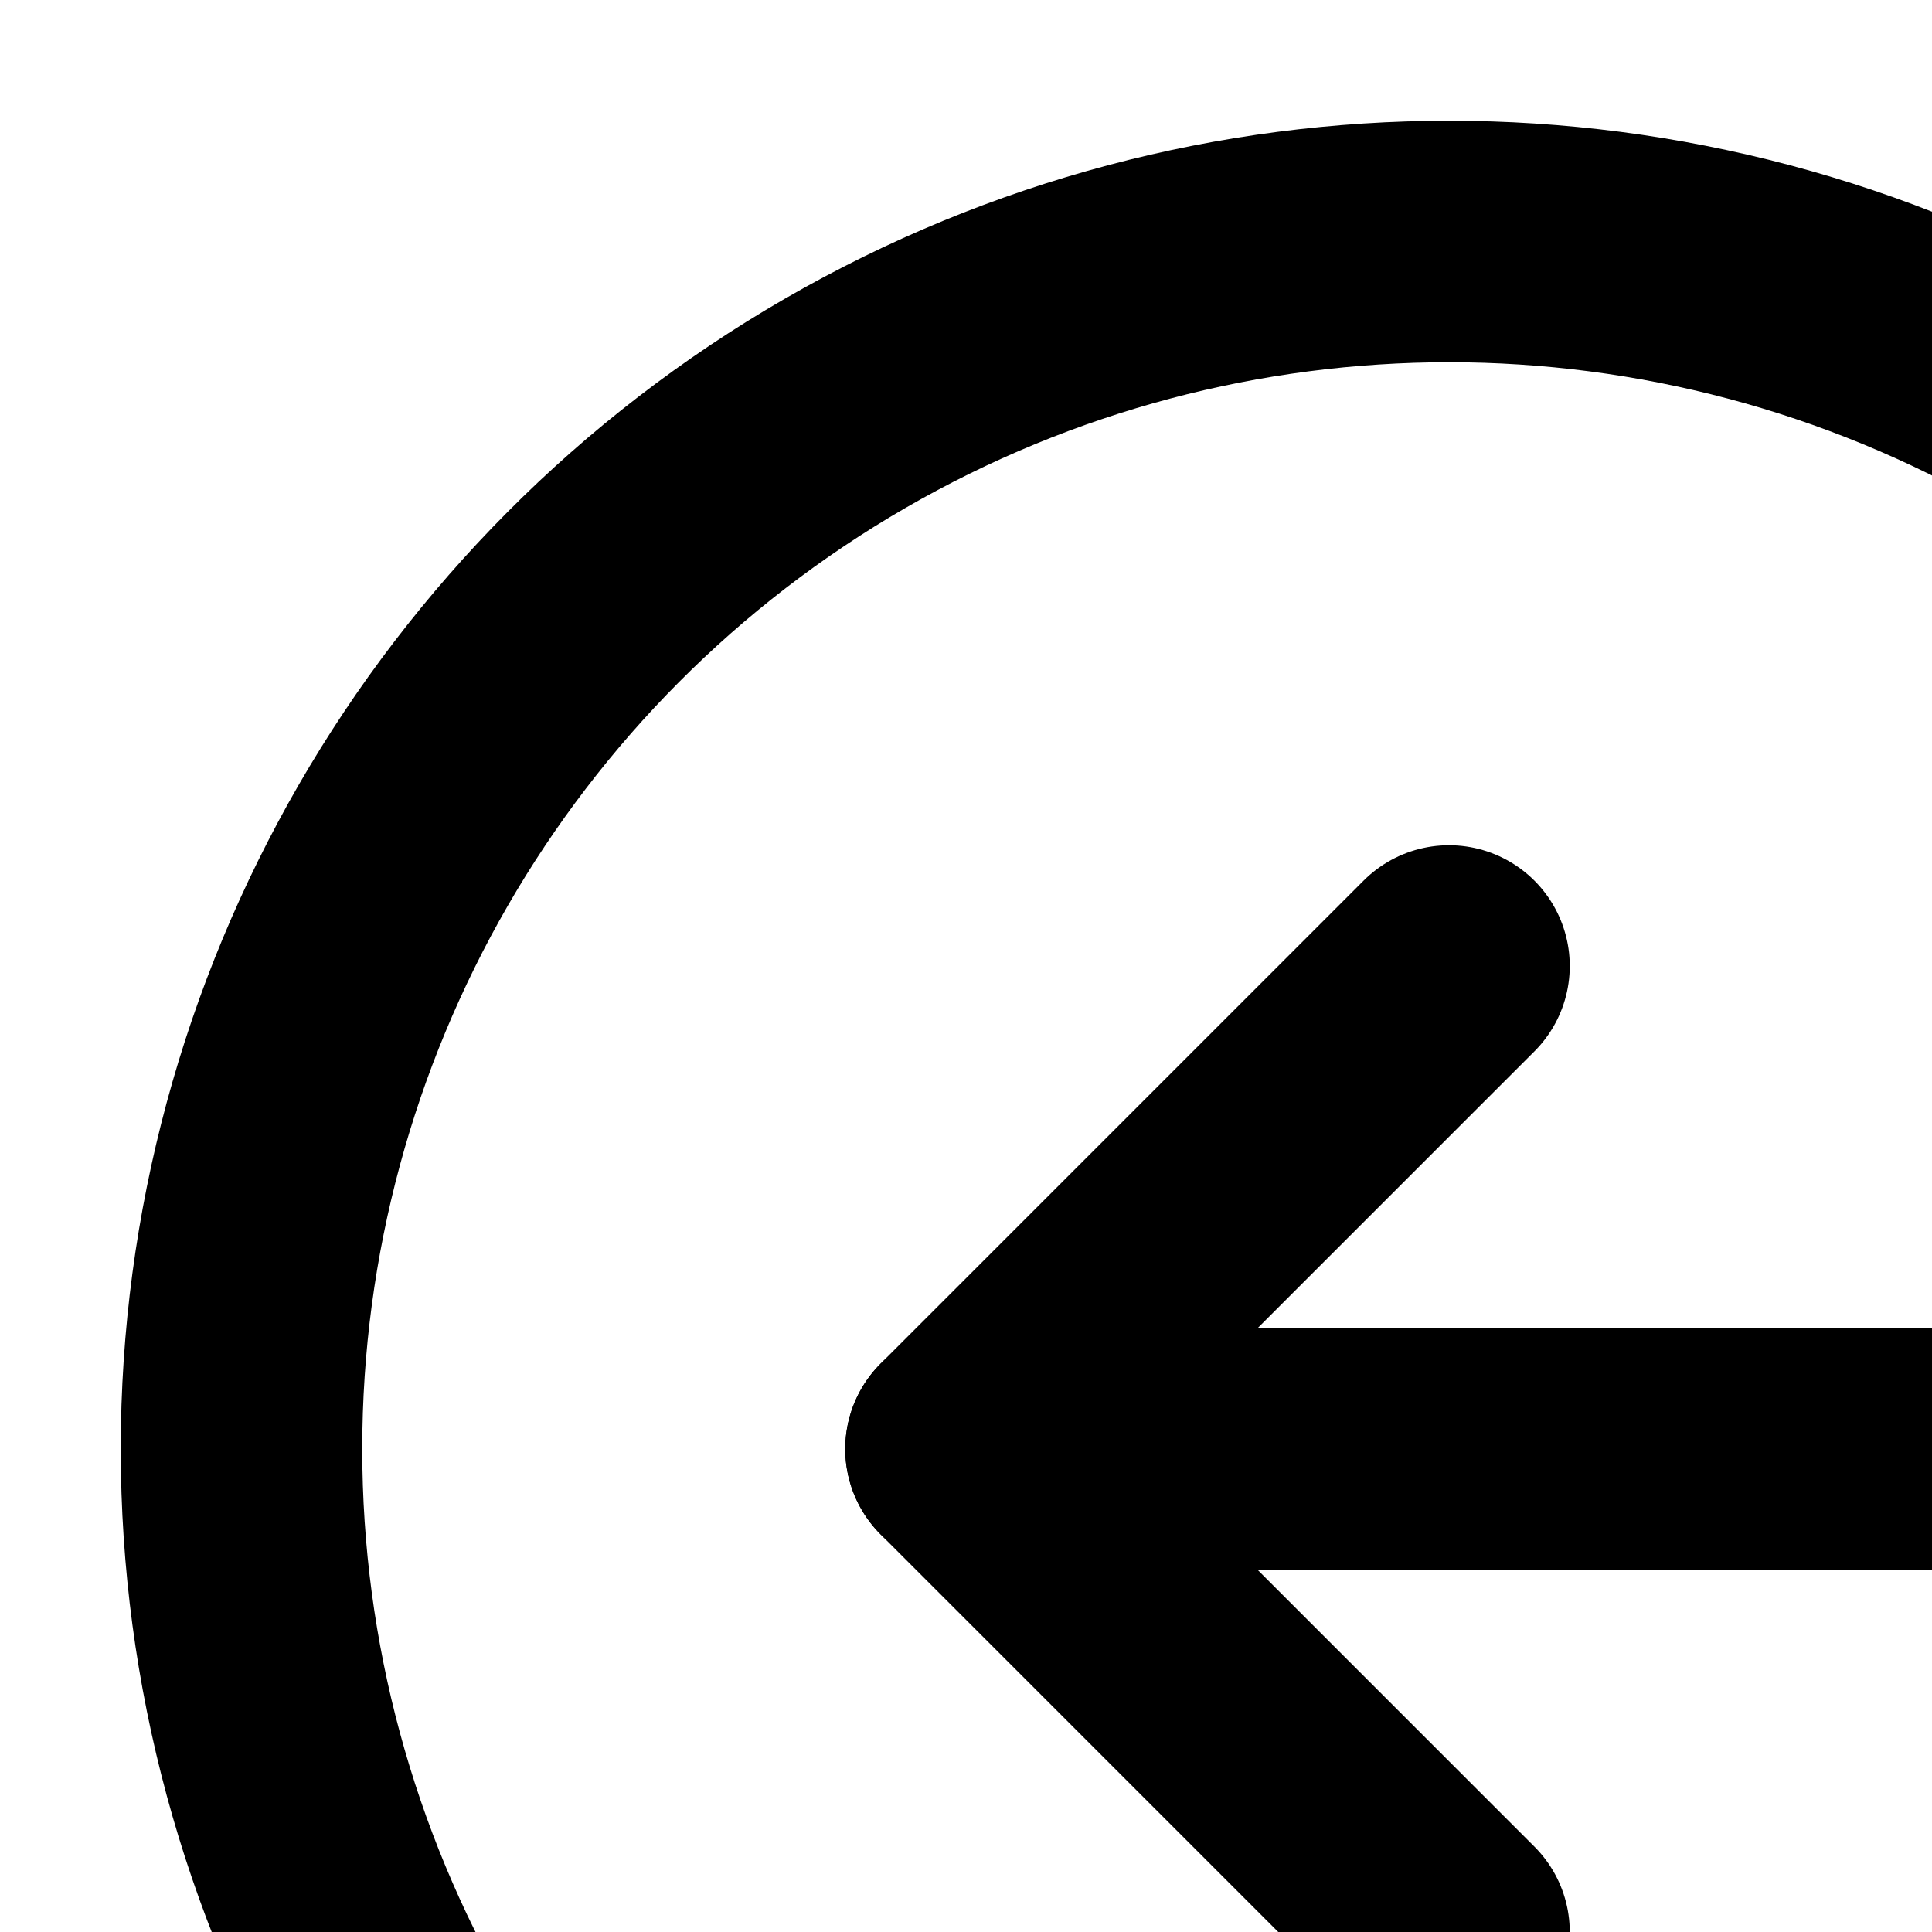 <svg xmlns="http://www.w3.org/2000/svg" width="16" height="16" viewBox="0 0 16 16" fill="none" stroke="black" stroke-width="2" stroke-linecap="round" stroke-linejoin="round" class="feather feather-arrow-left-circle"><circle cx="12" cy="12" r="10"></circle><polyline points="12 8 8 12 12 16"></polyline><line x1="16" y1="12" x2="8" y2="12"></line></svg>